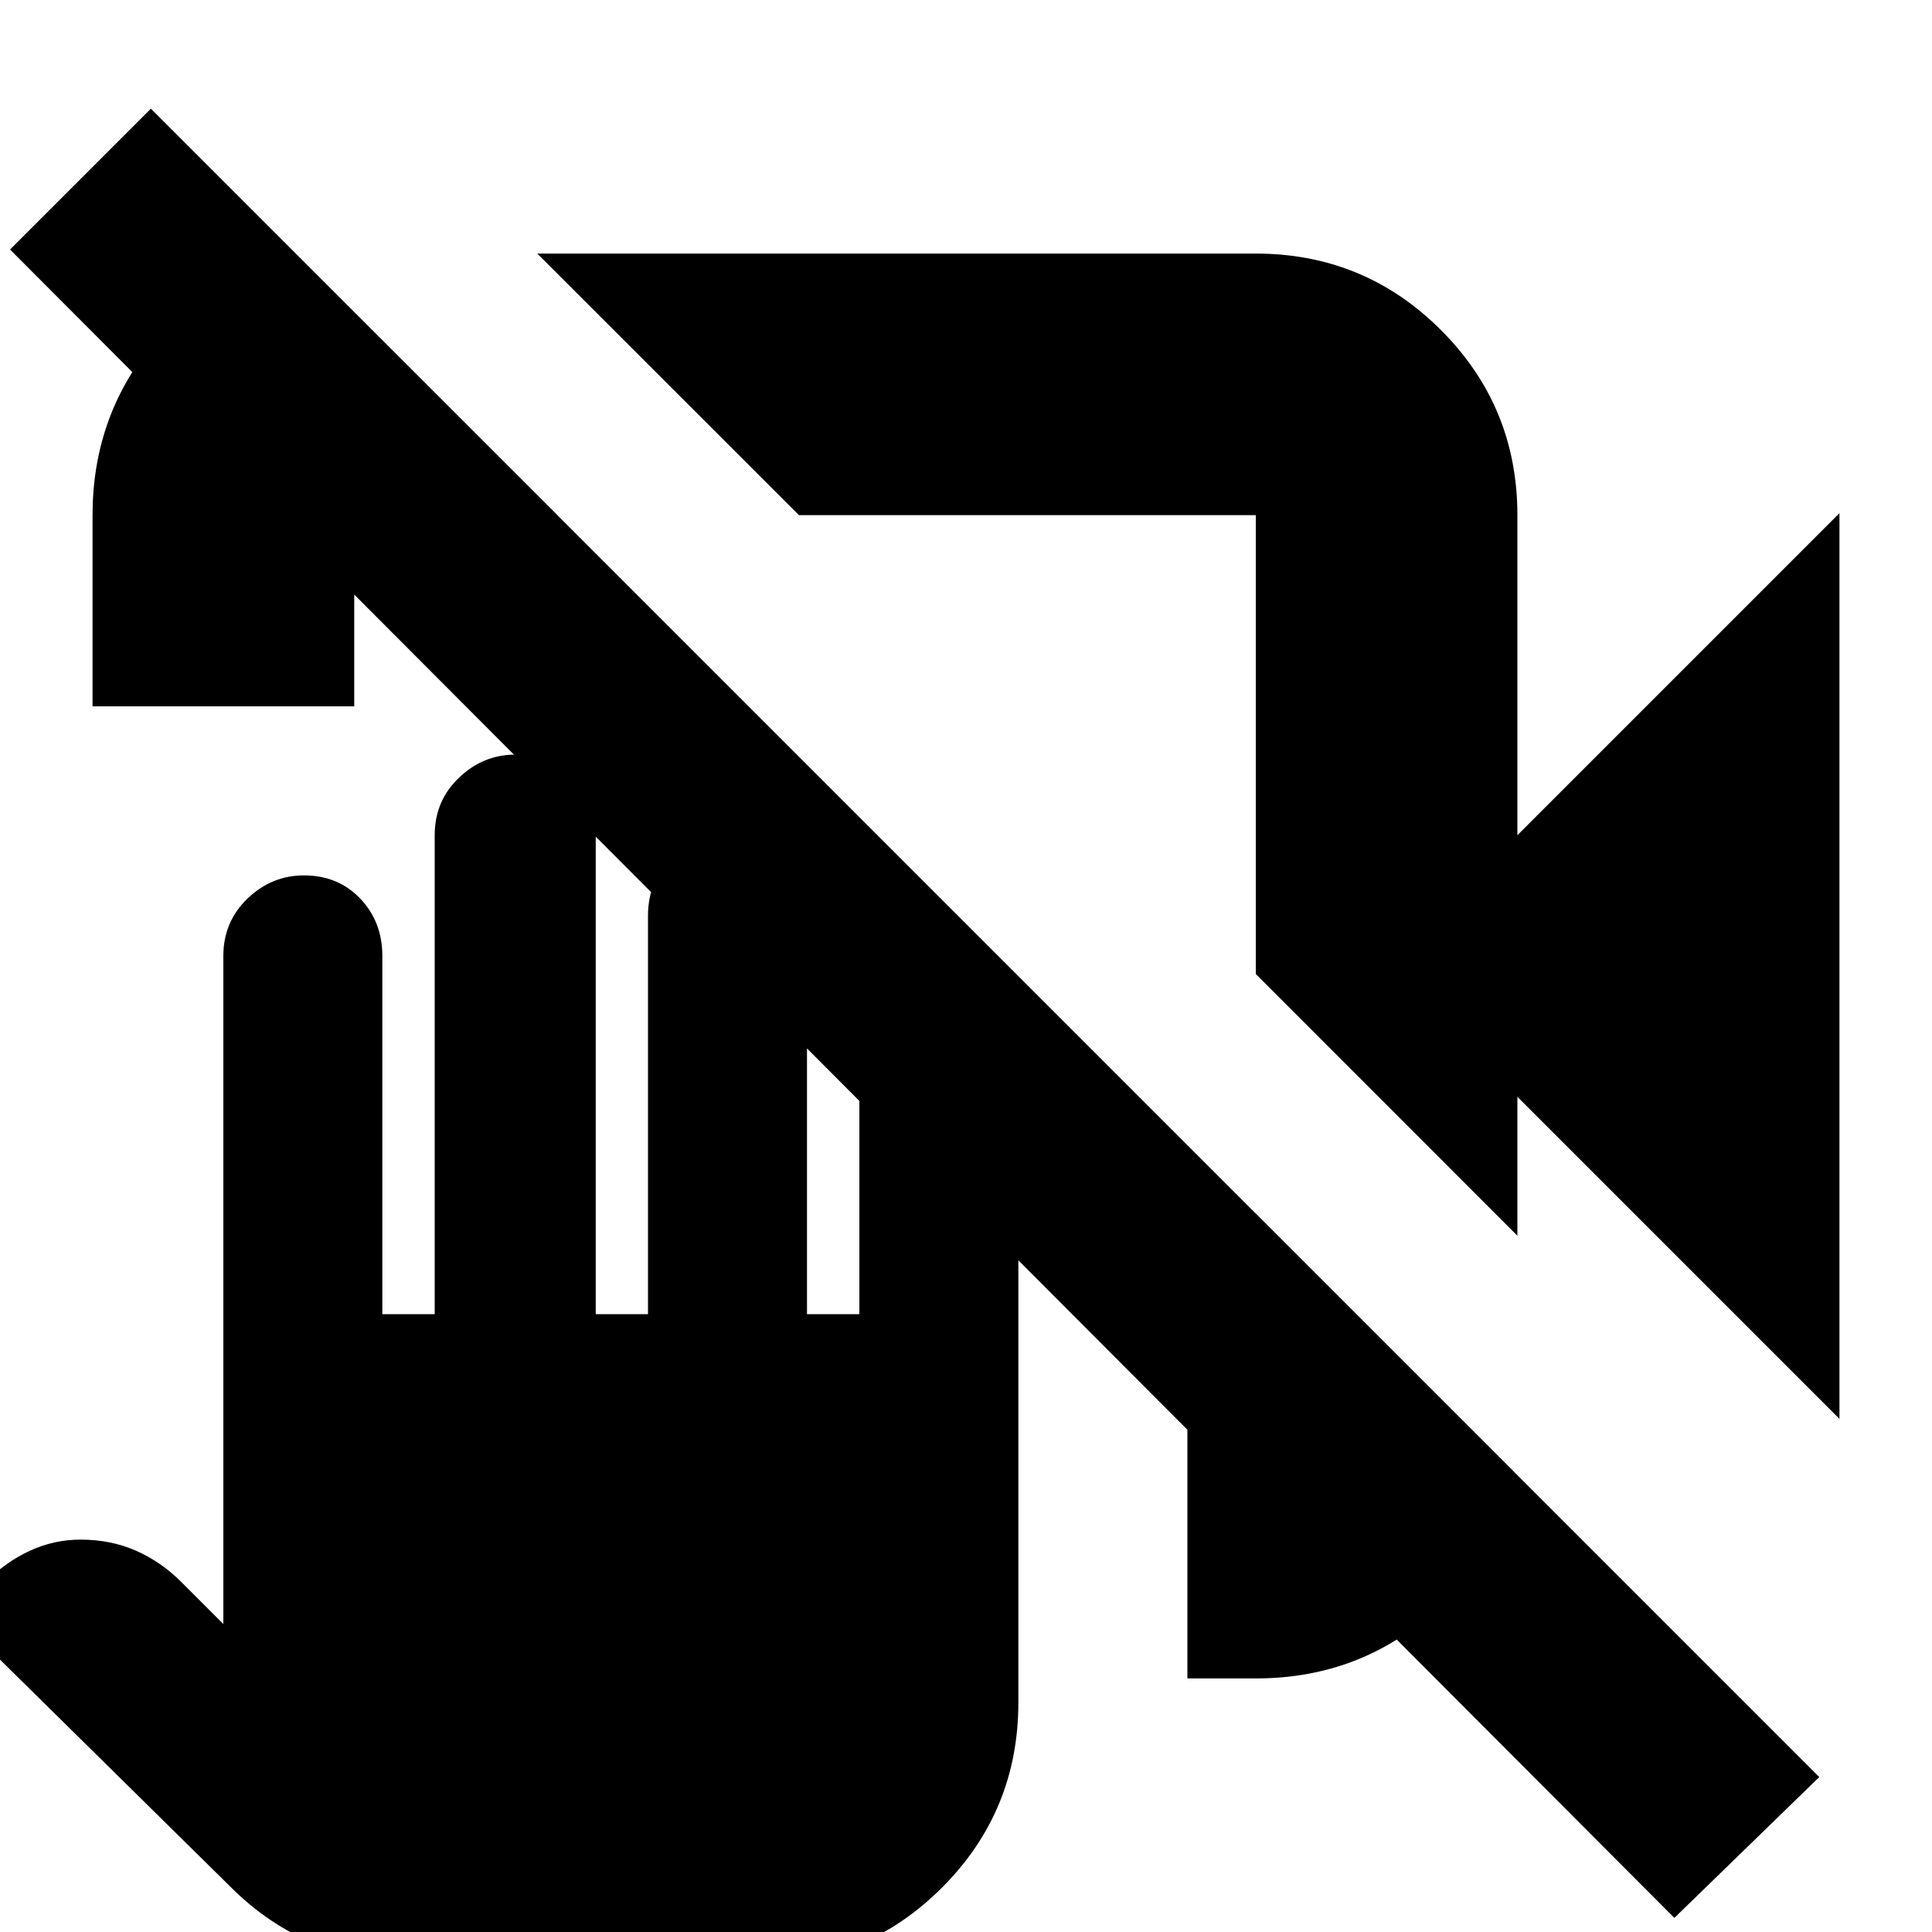 <svg xmlns="http://www.w3.org/2000/svg" height="20" width="20"><path d="m19.042 14.688-3.334-3.334v1.438L13 10.083v-4.75H8.271L5.562 2.625H13q1.125 0 1.917.792.791.791.791 1.916v3.313l3.334-3.334ZM3.062 2.625l2.709 2.708H3.667v1.979H.958V5.333q0-1 .604-1.75.605-.75 1.542-.916Zm9.23 14.75v-2.708H13v-2.105l2.667 2.667q-.188.938-.927 1.542-.74.604-1.74.604Zm5.041 2.479L.104 2.583l1.458-1.458 17.271 17.271Zm-13.041.479q-.542 0-1.032-.208-.489-.208-.864-.583l-2.875-2.834.333-.333q.208-.208.458-.323.25-.114.521-.114.313 0 .573.114.261.115.469.323l.437.437V9.896q0-.354.25-.594t.584-.24q.354 0 .583.24.229.24.229.594v3.708H4.5V8.646q0-.354.25-.594t.583-.24q.355 0 .594.24.24.24.24.594v4.958h.541V9.479q0-.354.24-.594.24-.239.573-.239.354 0 .594.239.239.24.239.594v4.125h.542v-2.979q0-.354.25-.594.25-.239.583-.239.354 0 .583.239.23.24.23.594v7q0 1.125-.792 1.917-.792.791-1.917.791Zm5.729-10.75Zm.625-1.895Z"/></svg>